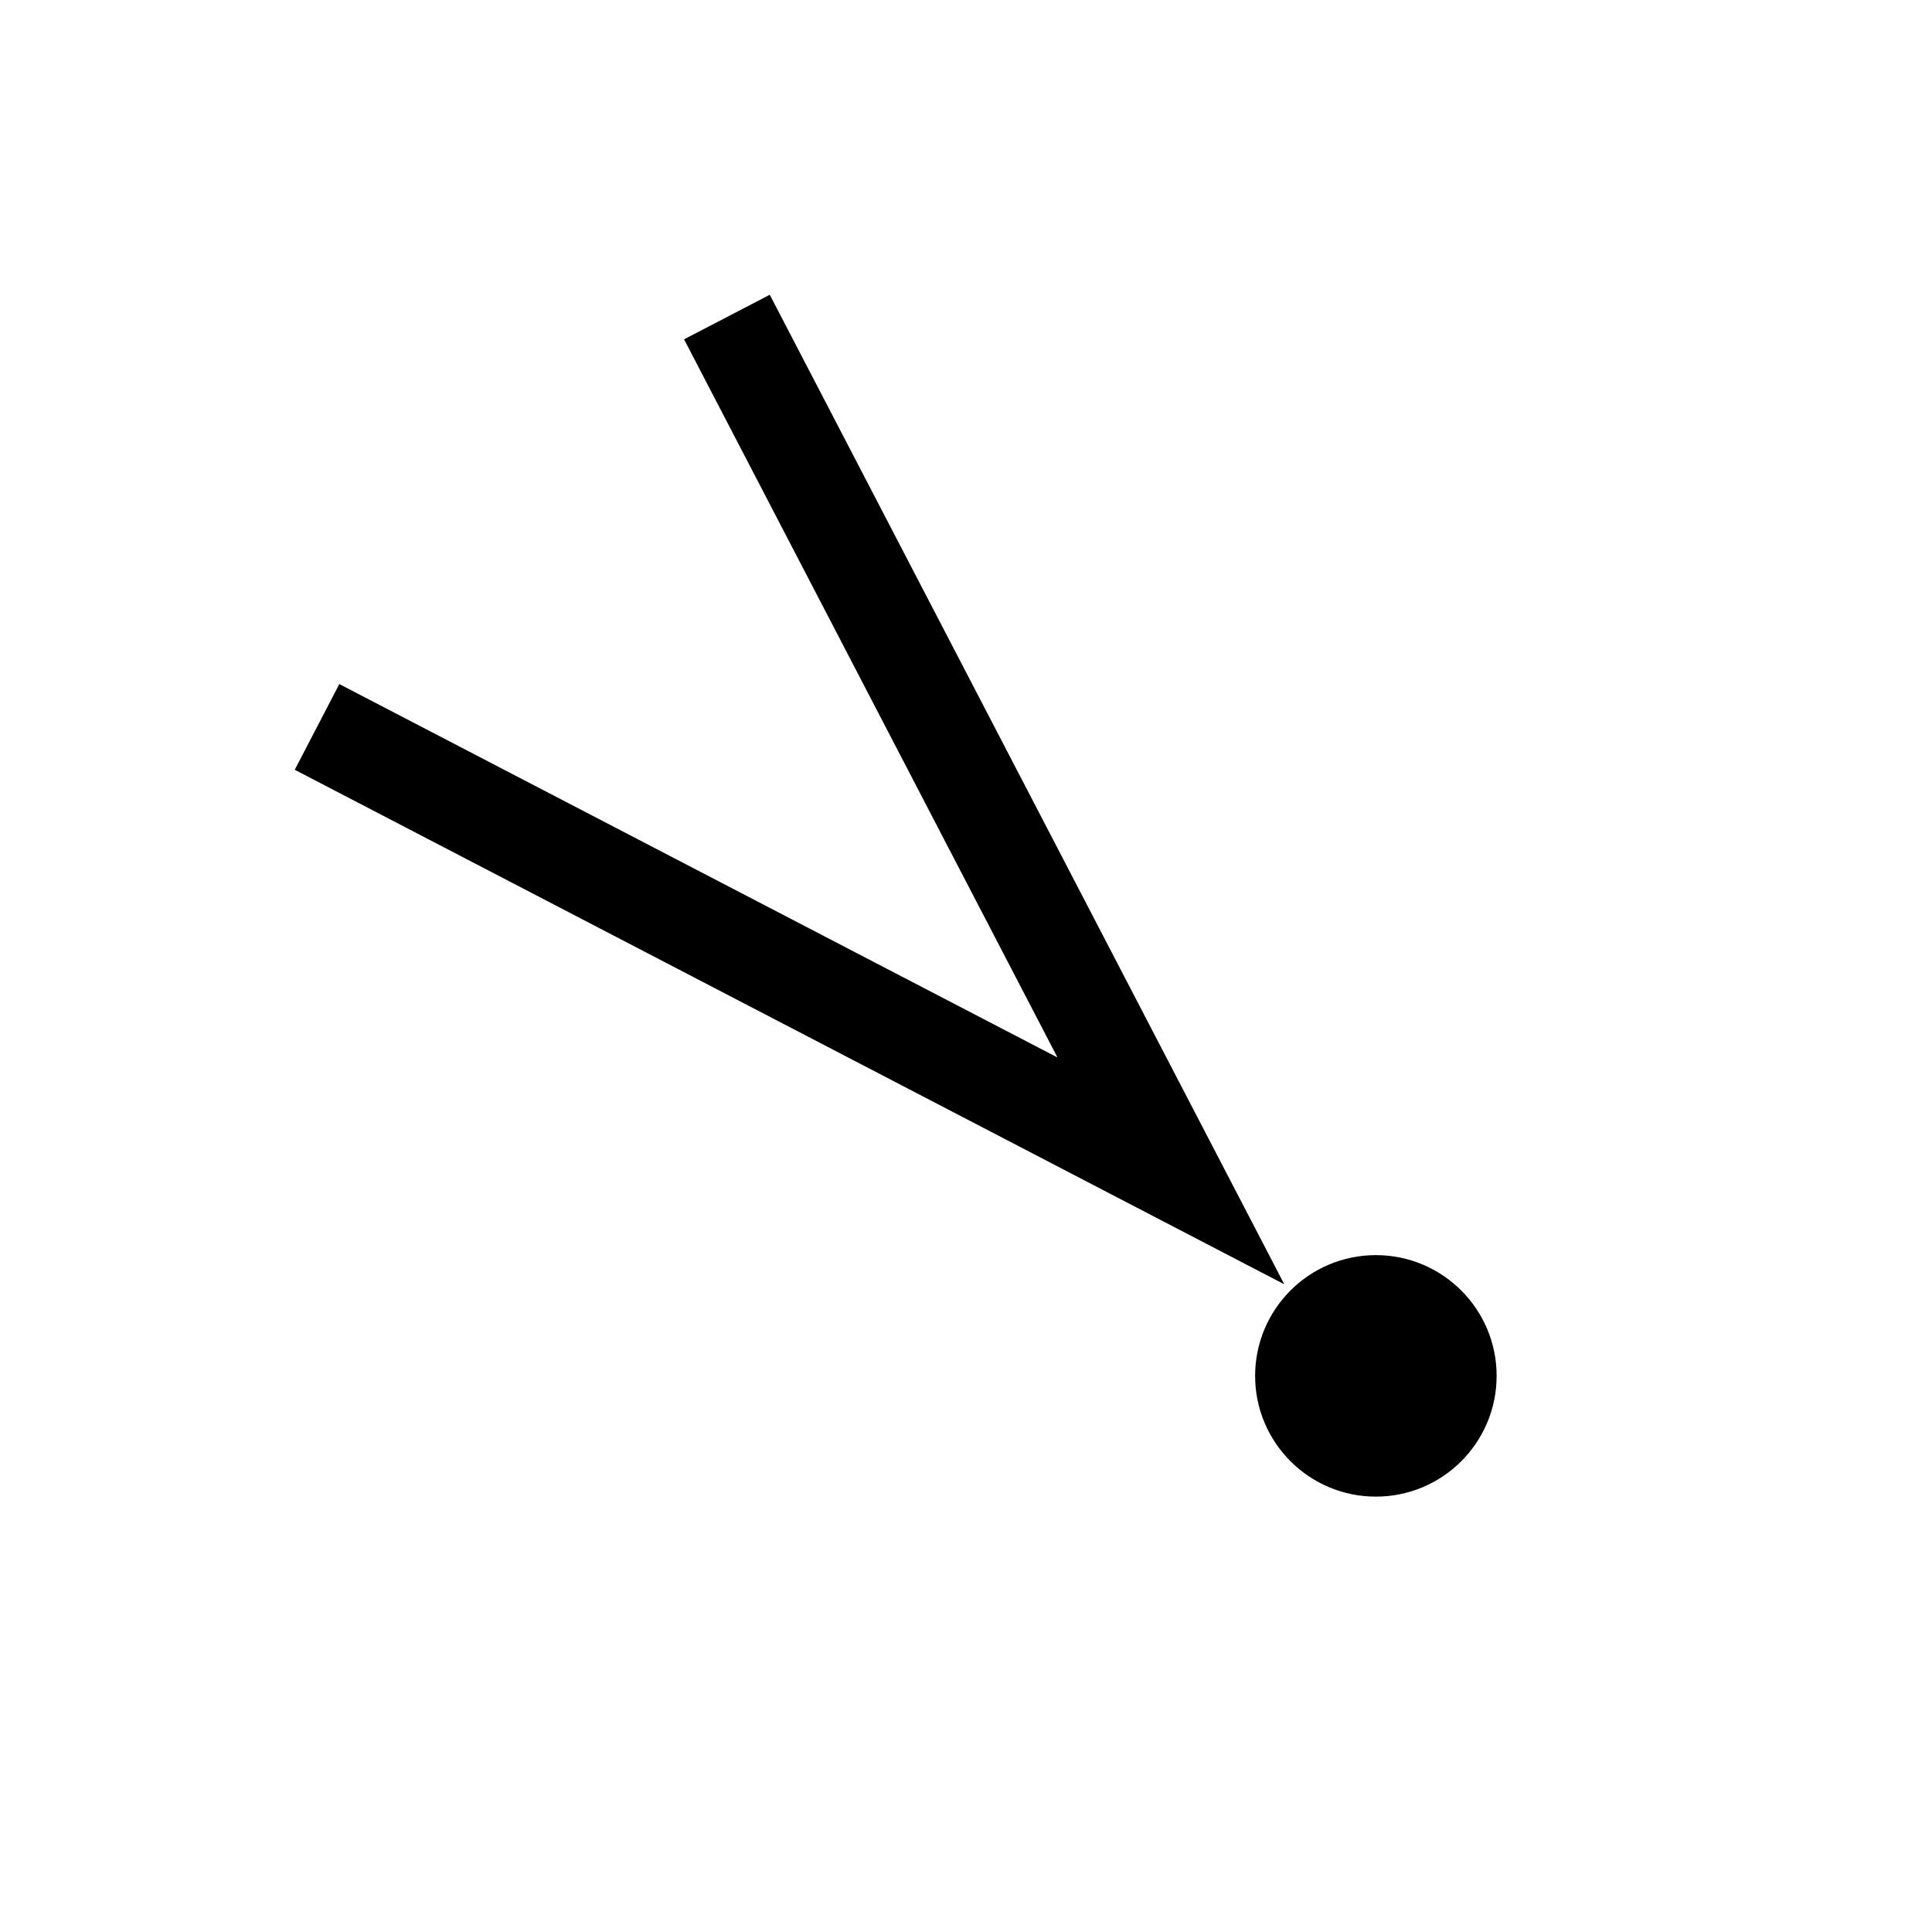 <?xml version="1.0"?><svg fill="transparent" viewBox="0 0 200 200" xmlns="http://www.w3.org/2000/svg"><path stroke="black" fill="none" stroke-width="10" stroke-linejoin="miter" d="M 32.82 75.25 L 121.21 121.21 L 75.25 32.82"/><circle cx="142.43" cy="142.43" r="12.5" stroke="black" fill="black" stroke-width=""/></svg>